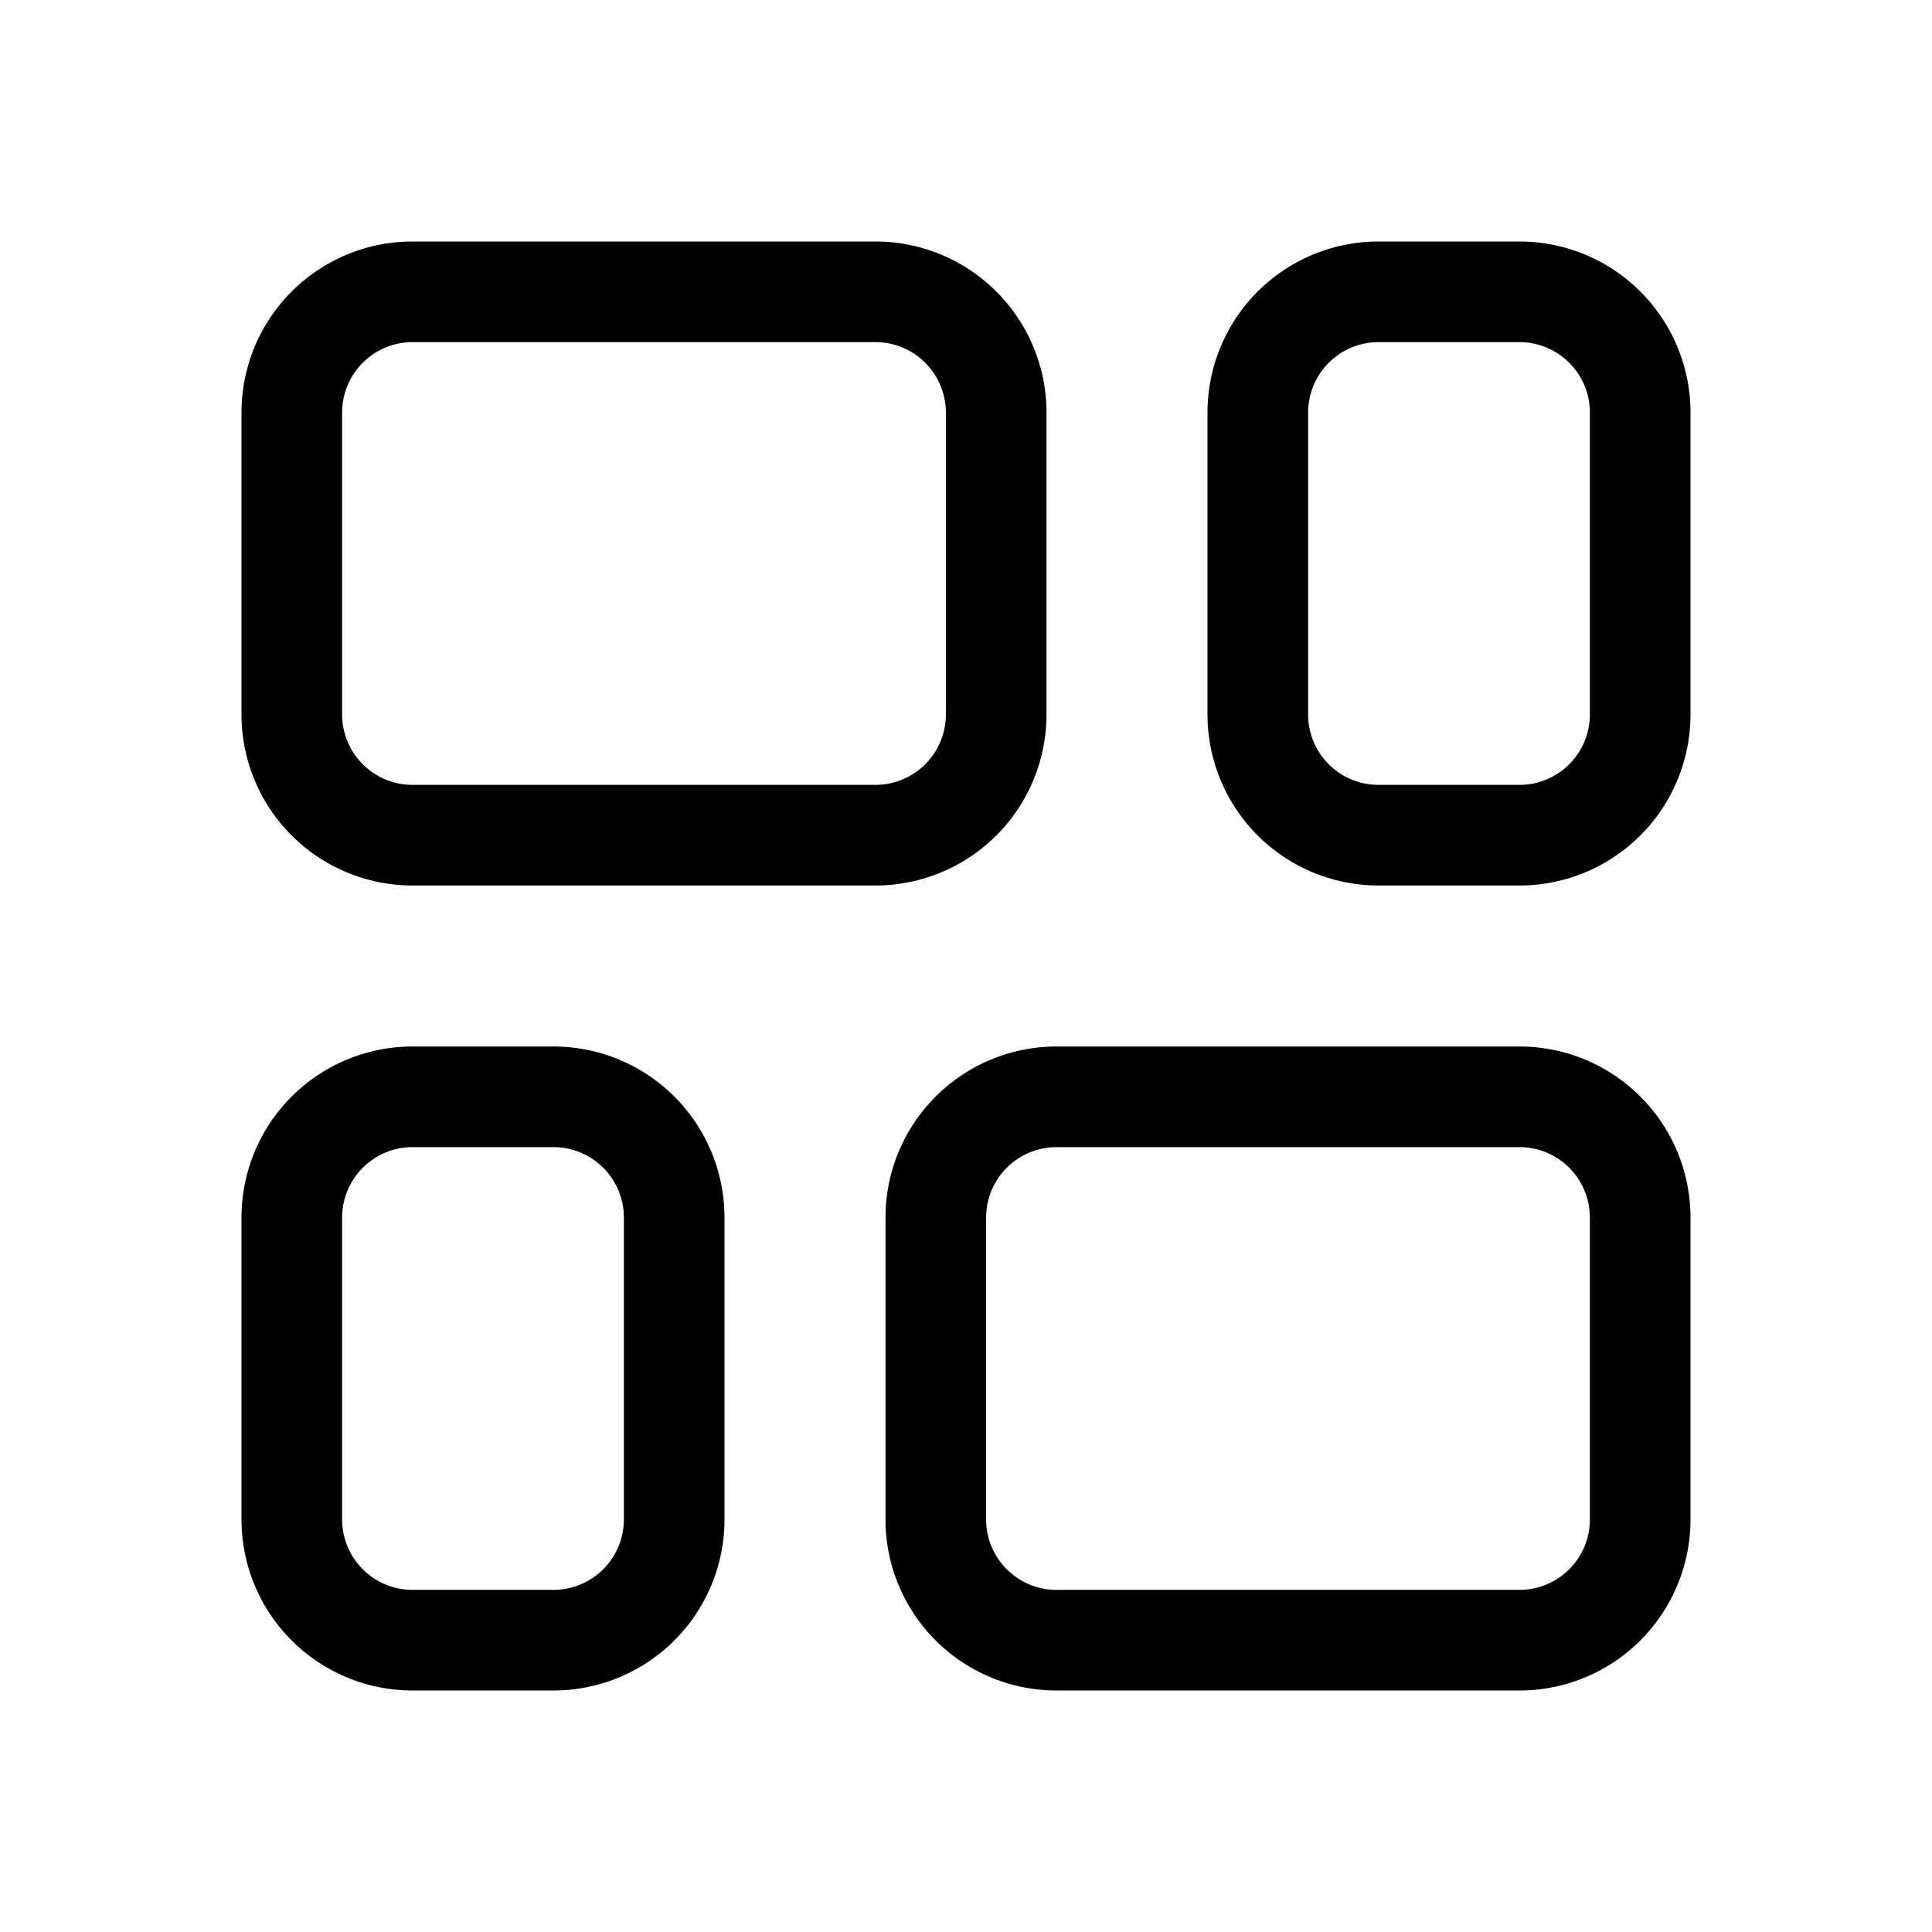 <svg xmlns="http://www.w3.org/2000/svg" width="3em" height="3em" viewBox="0 0 48 48"><path fill="currentColor" d="M6 10.25A4.25 4.25 0 0 1 10.25 6h11.5A4.25 4.25 0 0 1 26 10.25v7.5A4.25 4.25 0 0 1 21.75 22h-11.5A4.25 4.25 0 0 1 6 17.75zm4.25-1.75a1.75 1.75 0 0 0-1.75 1.75v7.5c0 .966.784 1.75 1.75 1.75h11.5a1.75 1.75 0 0 0 1.75-1.75v-7.5a1.75 1.75 0 0 0-1.75-1.75zM30 10.25A4.25 4.25 0 0 1 34.25 6h3.5A4.25 4.25 0 0 1 42 10.25v7.5A4.25 4.25 0 0 1 37.75 22h-3.5A4.25 4.25 0 0 1 30 17.75zm4.25-1.75a1.75 1.75 0 0 0-1.75 1.75v7.5c0 .966.783 1.75 1.75 1.75h3.5a1.75 1.75 0 0 0 1.75-1.75v-7.5a1.75 1.75 0 0 0-1.75-1.75zm-24 17.5A4.25 4.25 0 0 0 6 30.25v7.5A4.25 4.25 0 0 0 10.25 42h3.5A4.25 4.25 0 0 0 18 37.75v-7.5A4.25 4.25 0 0 0 13.75 26zM8.5 30.25c0-.966.784-1.75 1.75-1.75h3.5c.966 0 1.75.784 1.75 1.75v7.5a1.75 1.75 0 0 1-1.75 1.75h-3.5a1.75 1.75 0 0 1-1.75-1.75zm13.5 0A4.25 4.25 0 0 1 26.25 26h11.5A4.25 4.25 0 0 1 42 30.25v7.5A4.25 4.25 0 0 1 37.75 42h-11.5A4.25 4.25 0 0 1 22 37.75zm4.25-1.75a1.75 1.75 0 0 0-1.75 1.75v7.5c0 .967.784 1.75 1.75 1.75h11.5a1.75 1.75 0 0 0 1.75-1.75v-7.5a1.75 1.75 0 0 0-1.75-1.75z"/></svg>
